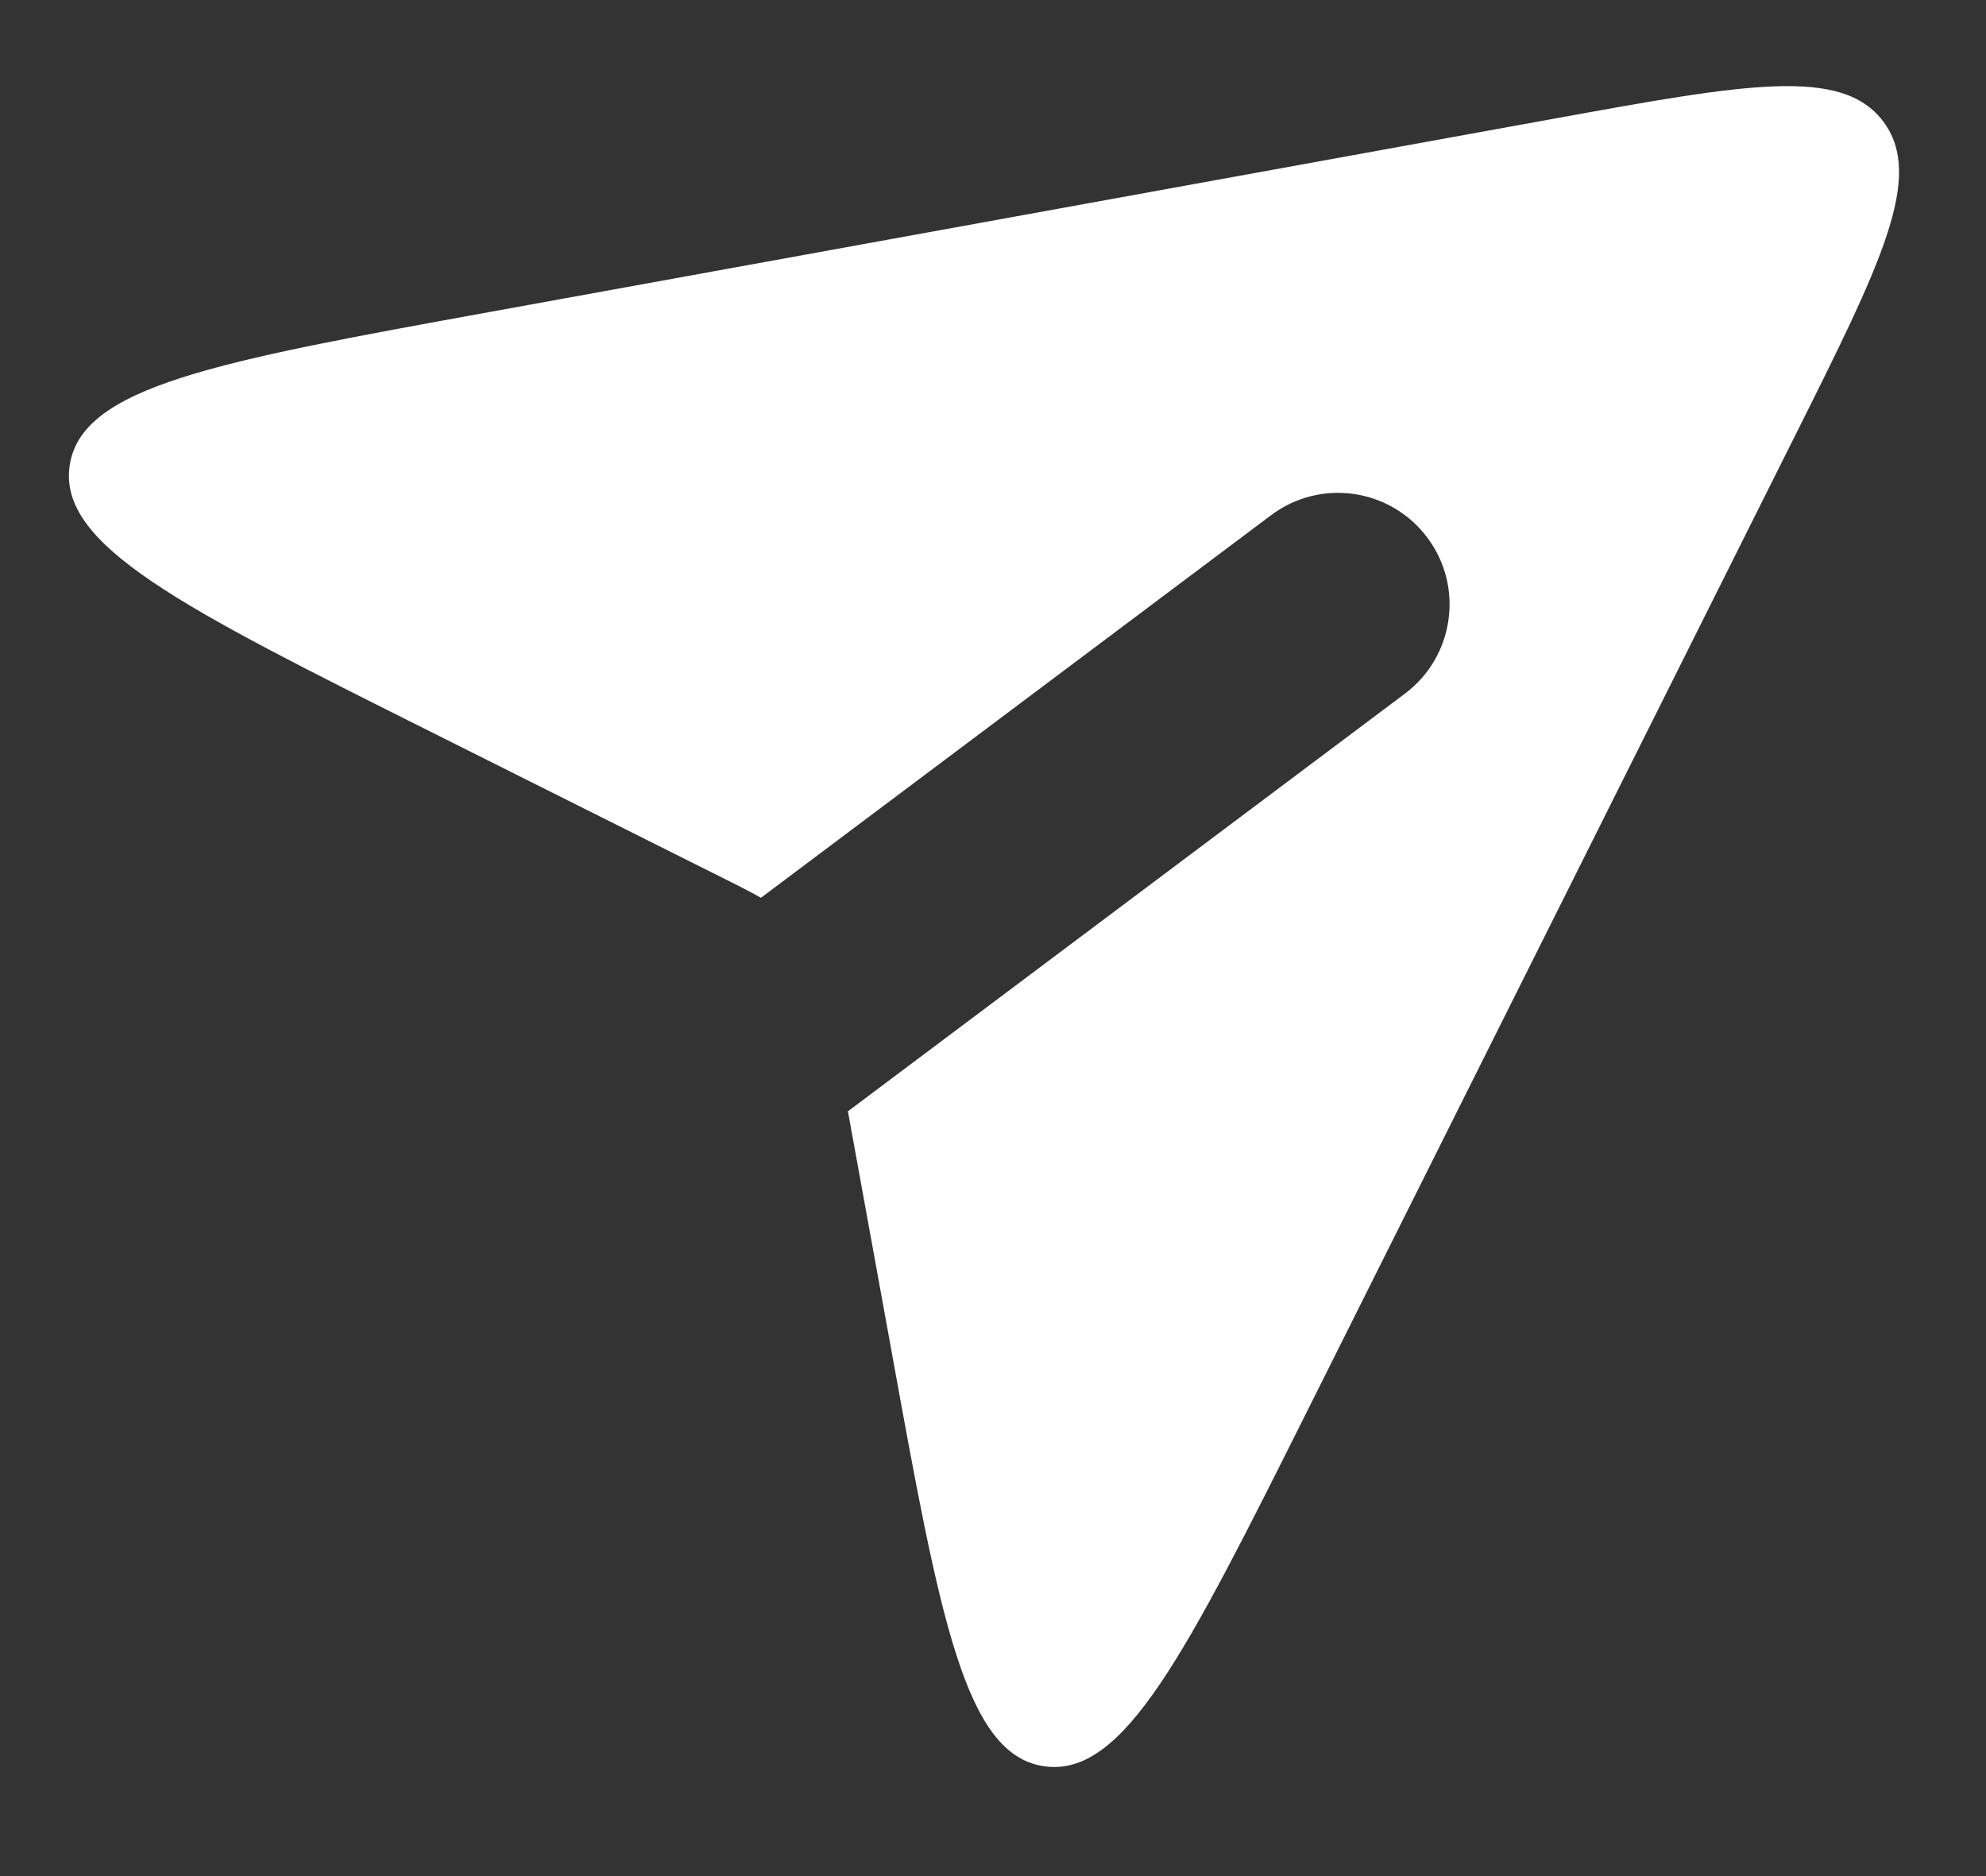 <svg width="18" height="17" viewBox="0 0 18 17" fill="none" xmlns="http://www.w3.org/2000/svg">
<rect x="0" y="0" width="18" height="17" fill="#333333" stroke="none"/>
<path fill-rule="evenodd" clip-rule="evenodd" d="M6.472 7.916L3.89 6.624C1.649 5.503 0.528 4.942 0.631 4.221C0.734 3.5 1.967 3.276 4.433 2.828L14.092 1.074C15.827 0.759 16.694 0.602 17.069 1.101C17.444 1.601 17.049 2.39 16.26 3.967L11.868 12.746L11.868 12.746C10.747 14.987 10.186 16.108 9.465 16.005C8.744 15.902 8.52 14.669 8.073 12.203L7.685 10.07L12.734 6.285C13.18 5.95 13.271 5.317 12.936 4.871C12.601 4.424 11.968 4.333 11.521 4.668L6.897 8.135C6.783 8.071 6.645 8.002 6.473 7.916L6.472 7.916L6.472 7.916Z" fill="white"/>
</svg>

